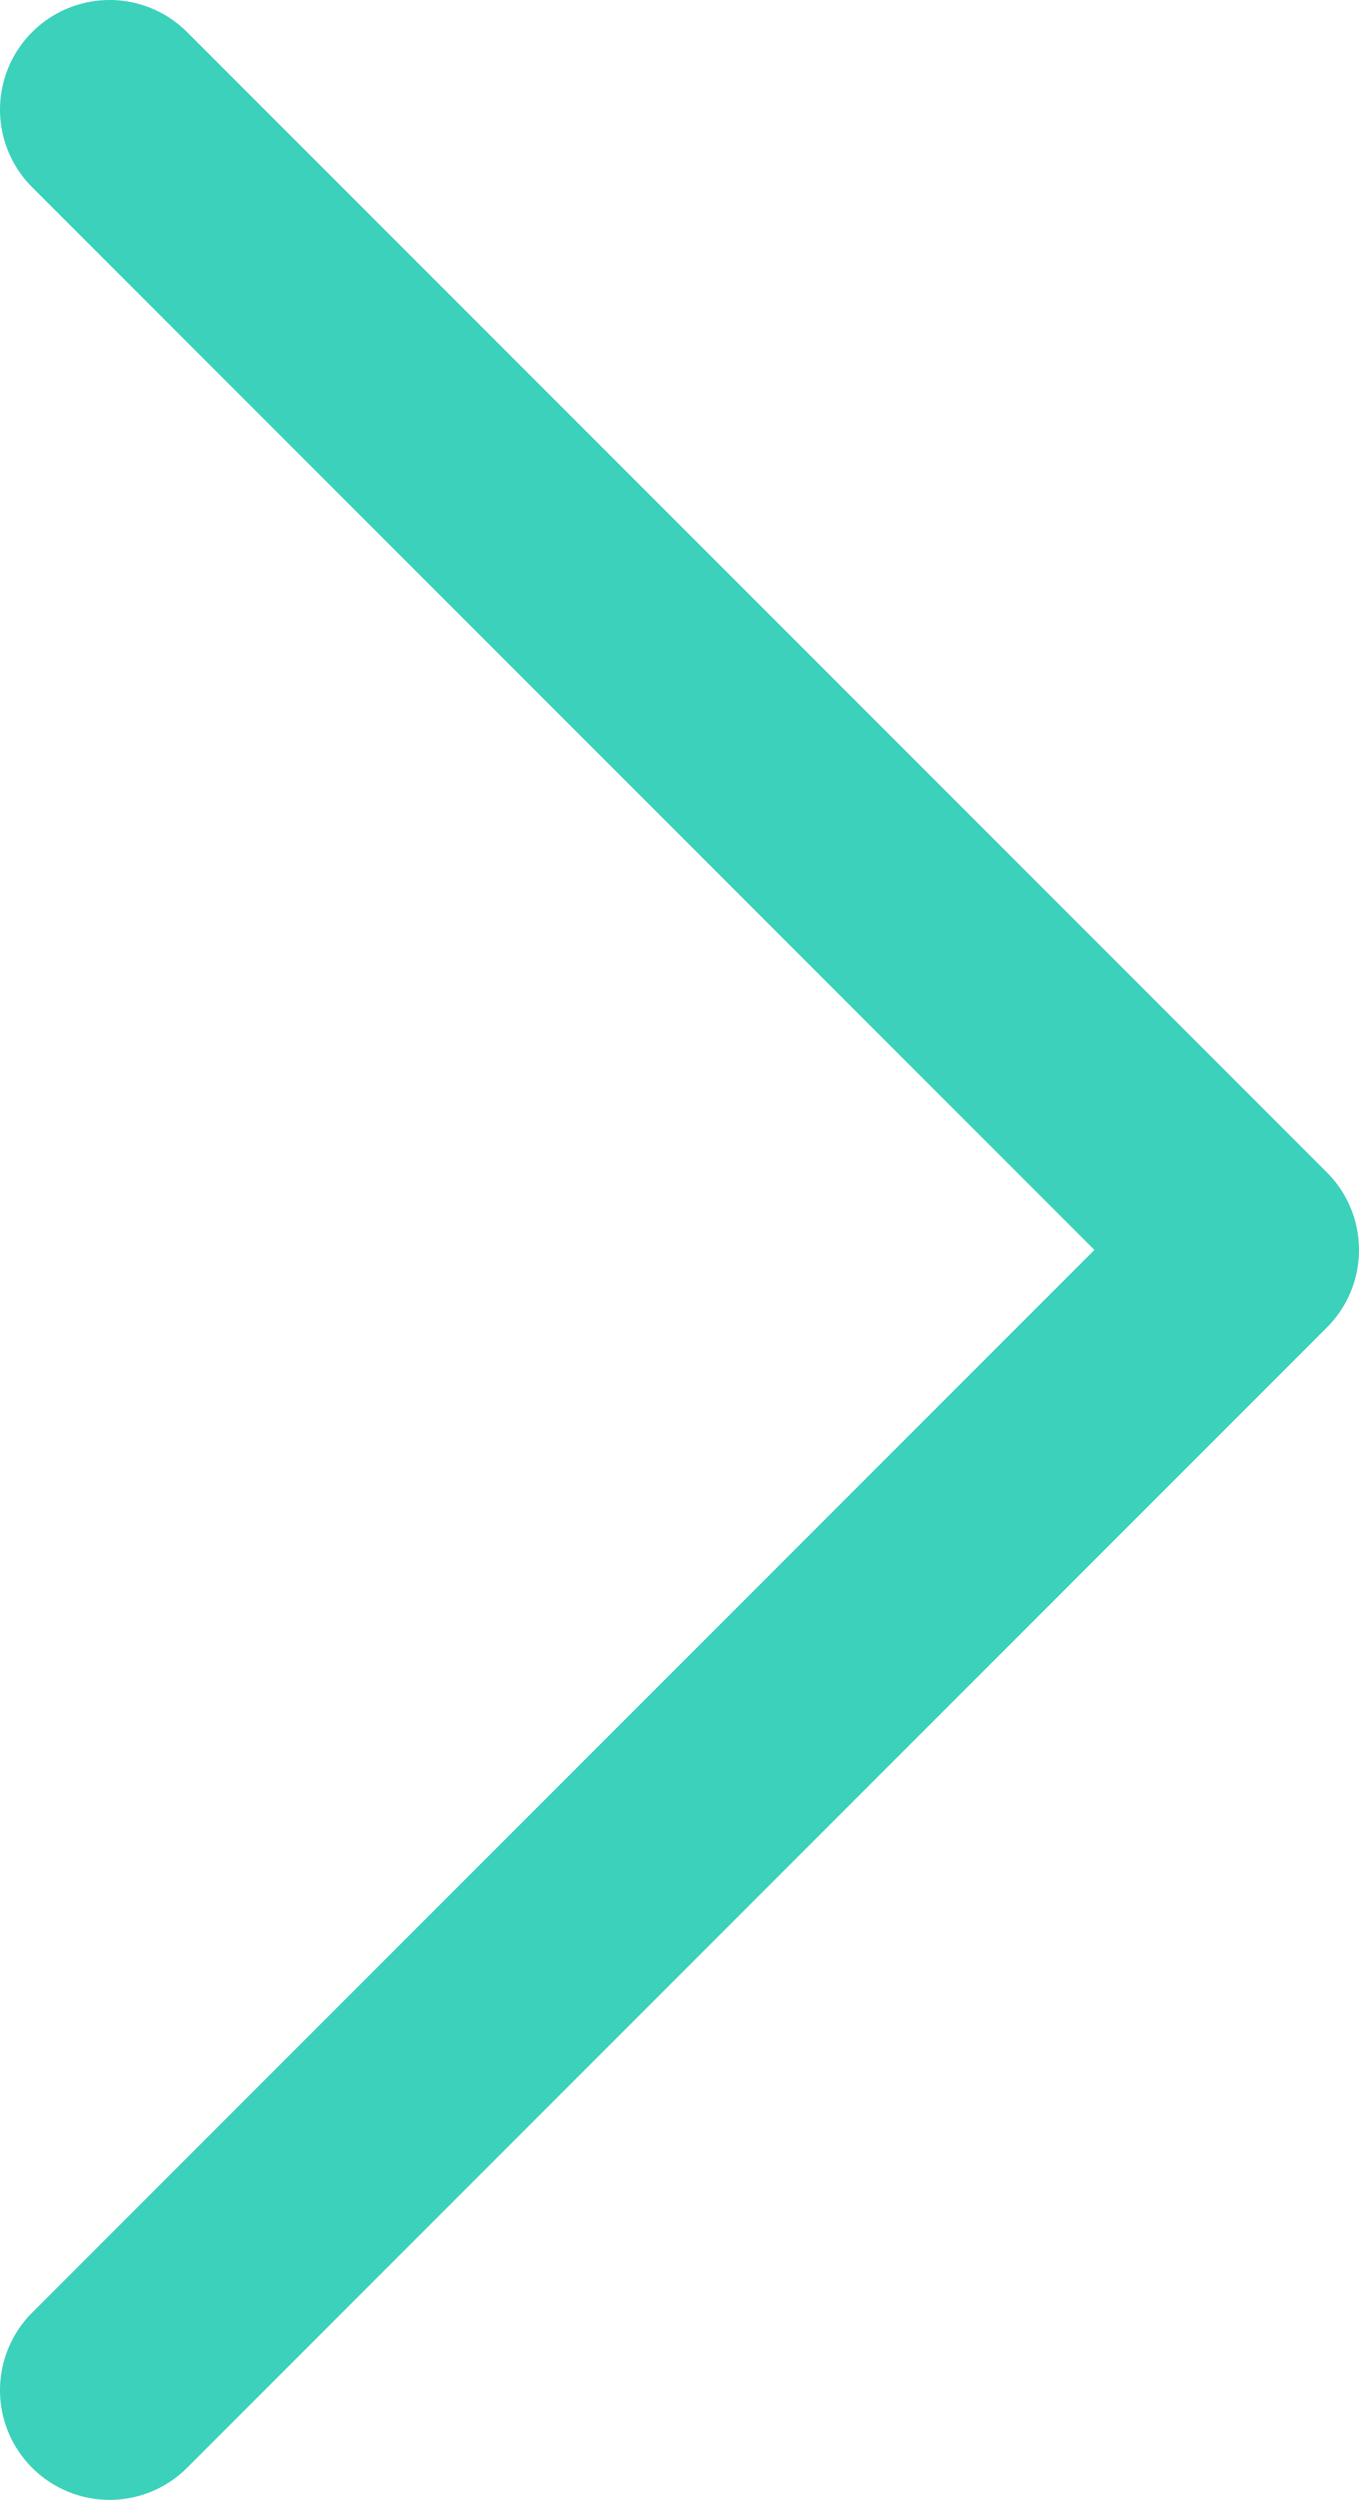 <?xml version="1.0" encoding="utf-8"?>
<!-- Generator: Adobe Illustrator 20.0.0, SVG Export Plug-In . SVG Version: 6.00 Build 0)  -->
<svg version="1.1" id="Layer_1" xmlns="http://www.w3.org/2000/svg" xmlns:xlink="http://www.w3.org/1999/xlink" x="0px" y="0px"
	 width="18.6px" height="34.2px" viewBox="0 0 18.6 34.2" style="enable-background:new 0 0 18.6 34.2;" xml:space="preserve">
<style type="text/css">
	.st0{fill:none;stroke:#3BD1BB;stroke-width:3;stroke-linecap:round;stroke-linejoin:round;stroke-miterlimit:10;}
</style>
<polyline class="st0" points="1.5,1.5 17.1,17.1 1.5,32.7 "/>
</svg>
